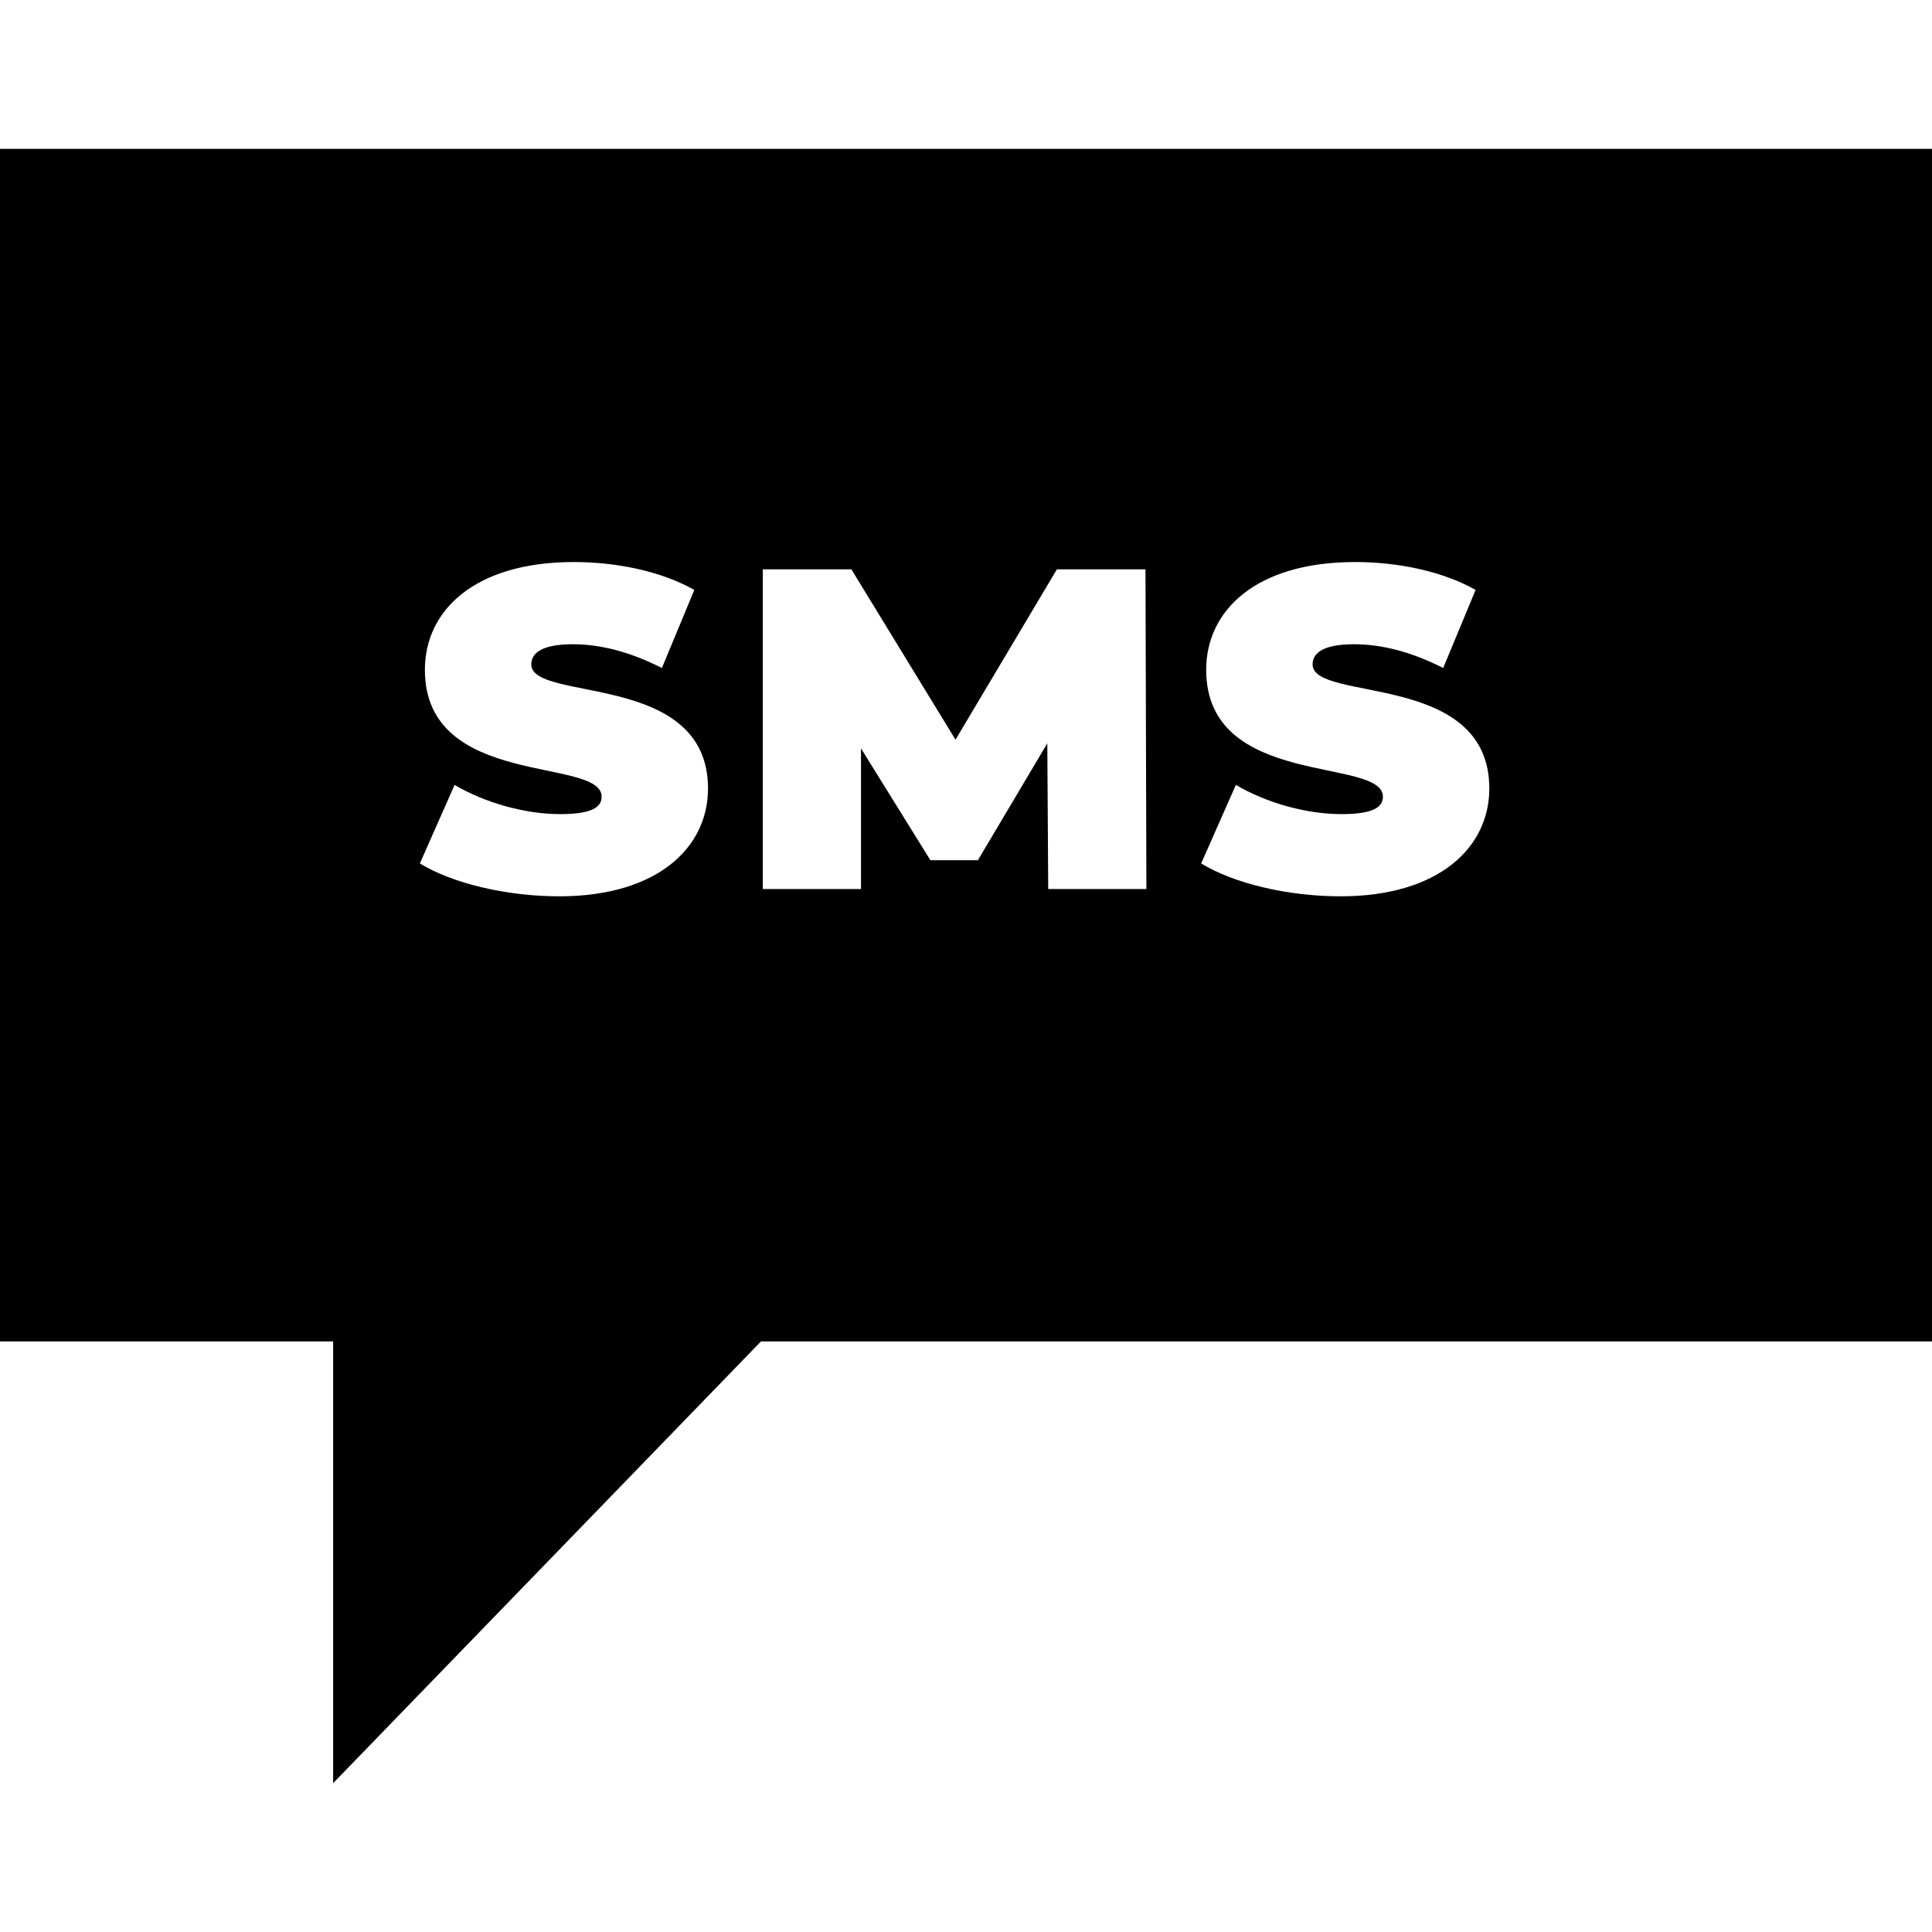 <?xml version="1.0" encoding="iso-8859-1"?>
<!-- Generator: Adobe Illustrator 21.0.0, SVG Export Plug-In . SVG Version: 6.00 Build 0)  -->
<svg xmlns="http://www.w3.org/2000/svg" xmlns:xlink="http://www.w3.org/1999/xlink" version="1.1" id="Capa_1" x="0px" y="0px" viewBox="0 0 512 512" style="enable-background:new 0 0 512 512;" xml:space="preserve" width="512" height="512">
<path d="M0,39.441v316.053h88.283v117.066l113.38-117.066H512V39.441H0z M148.181,237.533c-14.159,0-28.439-3.51-36.91-8.713
 l9.197-20.815c7.987,4.72,18.637,7.745,27.955,7.745c8.108,0,11.013-1.694,11.013-4.599c0-10.65-46.834-2.058-46.834-33.643
  c0-15.732,13.191-28.56,39.452-28.56c11.376,0,23.114,2.42,31.949,7.382l-8.592,20.694c-8.35-4.236-16.216-6.293-23.598-6.293
   c-8.351,0-11.013,2.42-11.013,5.325c0,10.166,46.833,1.694,46.833,32.917C187.633,224.462,174.442,237.533,148.181,237.533z
    M277.787,235.596l-0.242-38.604l-18.395,30.98h-12.586l-18.395-29.649v37.273h-26.019v-84.712h23.478l27.592,45.14l26.866-45.14
     h23.478l0.242,84.712H277.787z M355.231,237.533c-14.159,0-28.439-3.51-36.91-8.713l9.197-20.815
      c7.987,4.72,18.637,7.745,27.955,7.745c8.108,0,11.013-1.694,11.013-4.599c0-10.65-46.834-2.058-46.834-33.643
       c0-15.732,13.191-28.56,39.452-28.56c11.376,0,23.114,2.42,31.949,7.382l-8.592,20.694c-8.35-4.236-16.216-6.293-23.598-6.293
        c-8.351,0-11.013,2.42-11.013,5.325c0,10.166,46.833,1.694,46.833,32.917C394.683,224.462,381.492,237.533,355.231,237.533z"/>
</svg>
